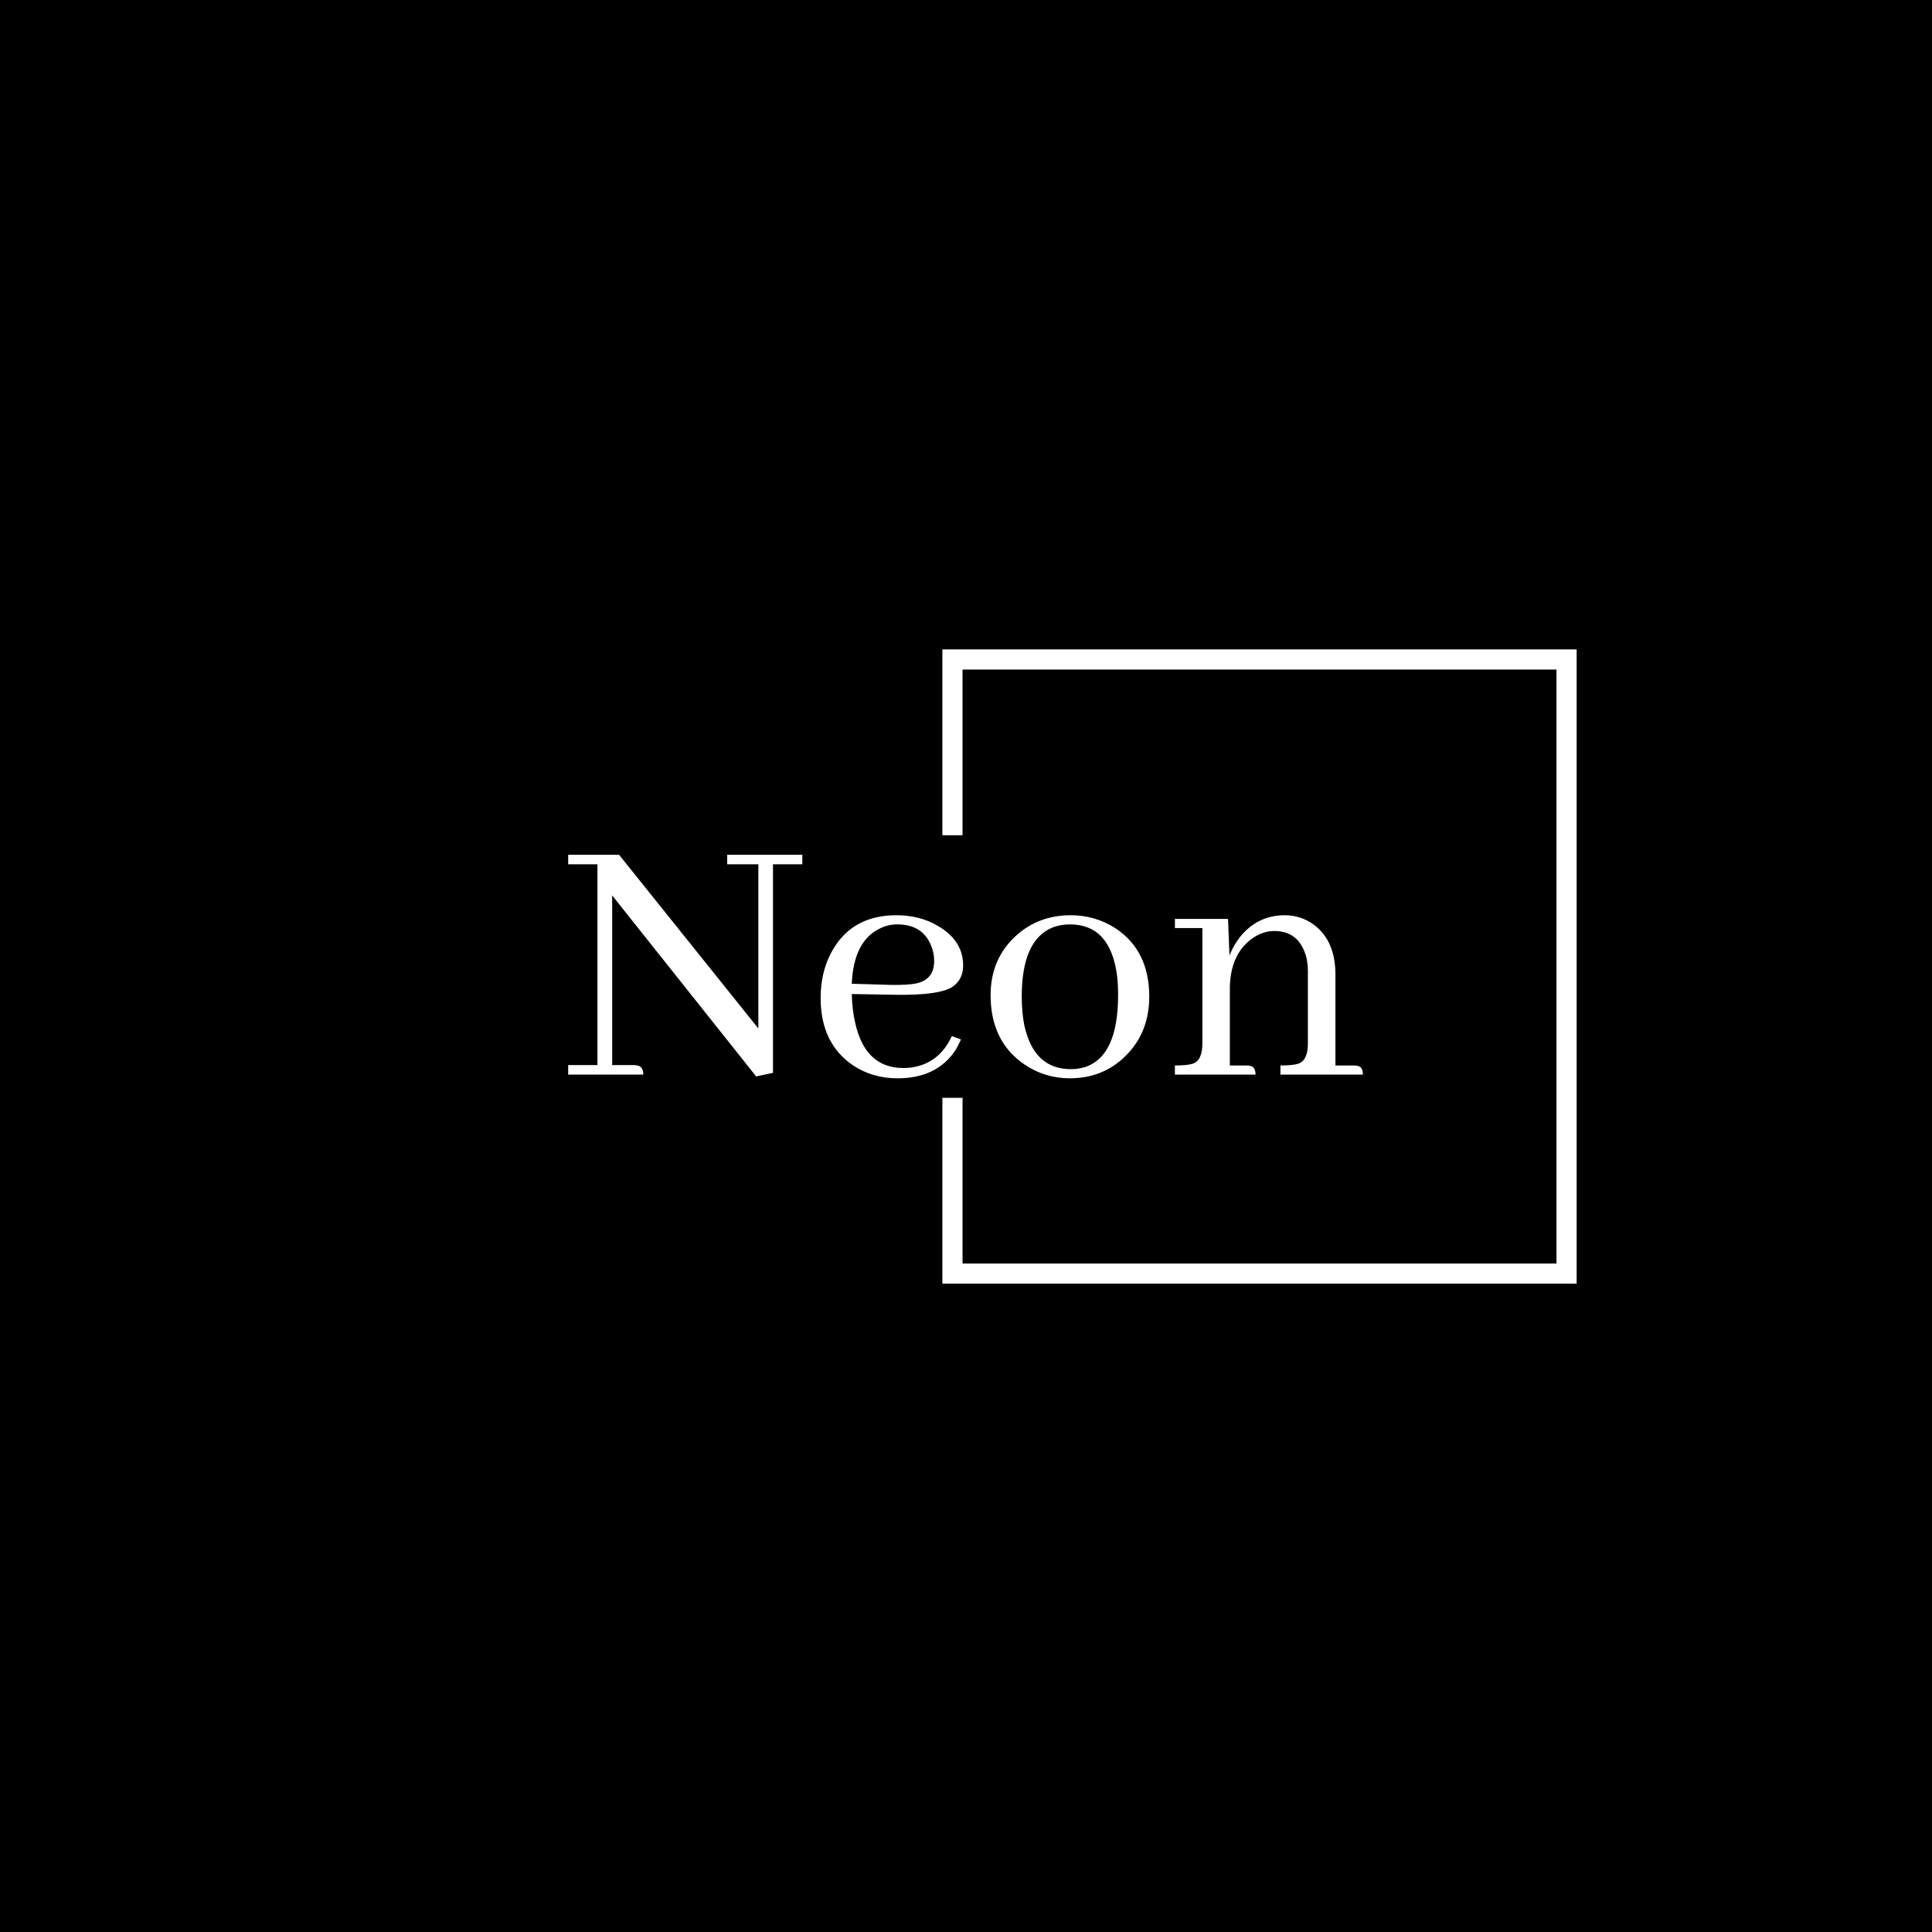 <svg xmlns="http://www.w3.org/2000/svg" version="1.1" xmlns:xlink="http://www.w3.org/1999/xlink" xmlns:svgjs="http://svgjs.dev/svgjs" width="1500" height="1500" viewBox="0 0 1500 1500"><rect width="1500" height="1500" fill="#000000"></rect><g transform="matrix(0.667,0,0,0.667,249.394,438.586)"><svg viewBox="0 0 396 247" data-background-color="#110f10" preserveAspectRatio="xMidYMid meet" height="935" width="1500" xmlns="http://www.w3.org/2000/svg" xmlns:xlink="http://www.w3.org/1999/xlink"><g id="tight-bounds" transform="matrix(1,0,0,1,0.24,-0.1)"><svg viewBox="0 0 395.52 247.2" height="247.2" width="395.52"><g><svg></svg></g><g><svg viewBox="0 0 395.52 247.2" height="247.2" width="395.52"><g transform="matrix(1,0,0,1,75.544,89.229)"><svg viewBox="0 0 244.431 68.743" height="68.743" width="244.431"><g><svg viewBox="0 0 244.431 68.743" height="68.743" width="244.431"><g><svg viewBox="0 0 244.431 68.743" height="68.743" width="244.431"><g><svg viewBox="0 0 244.431 68.743" height="68.743" width="244.431"><g id="textblocktransform"><svg viewBox="0 0 244.431 68.743" height="68.743" width="244.431" id="textblock"><g><svg viewBox="0 0 244.431 68.743" height="68.743" width="244.431"><g transform="matrix(1,0,0,1,0,0)"><svg width="244.431" viewBox="0.98 -29.3 105.9 29.79" height="68.743" data-palette-color="#cef196"><path d="M22.17-29.3L22.17-28.03 26.32-28.03 26.32-6.15 7.76-29.3 0.98-29.3 0.98-28.03 4.88-28.03 4.88-1.27 0.98-1.27 0.98 0 10.99 0Q10.99-1.07 10.21-1.22L10.21-1.22Q9.96-1.27 9.72-1.27L9.72-1.27 6.84-1.27 6.84-23.88 26.03 0.24 28.27-0.24 28.27-28.03 32.18-28.03 32.18-29.3 22.17-29.3ZM44.82-20.02L44.82-20.02Q48.24-20.02 49.36-17.14L49.36-17.14Q49.75-16.21 49.75-15.14L49.75-15.14Q49.75-12.7 47.41-12.16L47.41-12.16Q46.19-11.91 43.94-11.96L43.94-11.96 38.77-12.11Q39.01-17.72 42.43-19.43L42.43-19.43Q43.55-20.02 44.82-20.02ZM53.32-4.69L53.32-4.69 52.1-5.13Q50.39-1.42 46.58-0.93L46.58-0.93Q46.09-0.88 45.65-0.88L45.65-0.88Q40.52-0.88 39.21-6.98L39.21-6.98Q38.82-8.69 38.77-10.74L38.77-10.74 44.63-10.64Q50.58-10.55 52.29-11.77L52.29-11.77Q53.61-12.74 53.61-14.55L53.61-14.55Q53.61-17.87 50.24-19.82L50.24-19.82Q47.85-21.24 44.72-21.24L44.72-21.24Q38.62-21.24 35.98-16.16L35.98-16.16Q34.62-13.53 34.62-10.21L34.62-10.21Q34.62-4.15 38.96-1.22L38.96-1.22Q41.55 0.49 44.87 0.49L44.87 0.49Q50.14 0.49 52.63-3.32L52.63-3.32Q53.02-4 53.32-4.69ZM61.42-10.4L61.42-10.4Q61.42-17.97 65.57-19.63L65.57-19.63Q66.65-20.02 67.82-20.02L67.82-20.02Q73.24-20.02 74.12-13.18L74.12-13.18Q74.26-12.01 74.26-10.6L74.26-10.6Q74.26-2.39 69.77-0.98L69.77-0.98Q68.89-0.73 67.96-0.73L67.96-0.73Q63.03-0.73 61.76-6.59L61.76-6.59Q61.42-8.3 61.42-10.4ZM67.96-21.24L67.96-21.24Q63.28-21.24 60.15-18.02L60.15-18.02Q57.27-15.04 57.27-10.6L57.27-10.6Q57.27-4.44 61.76-1.37L61.76-1.37Q64.5 0.49 67.82 0.49L67.82 0.49Q72.5 0.49 75.58-2.83L75.58-2.83Q78.41-5.86 78.41-10.4L78.41-10.4Q78.41-16.55 73.87-19.53L73.87-19.53Q71.19-21.24 67.96-21.24ZM91.35-1.22L91.35-1.22 89.15-1.22 89.15-11.77Q89.3-16.31 92.38-18.31L92.38-18.31Q93.69-19.14 95.06-19.14L95.06-19.14Q98.04-19.14 99.11-16.36L99.11-16.36Q99.55-15.23 99.55-13.82L99.55-13.82 99.55-4.15Q99.55-1.9 98.28-1.46L98.28-1.46Q97.55-1.22 95.89-1.22L95.89-1.22 95.89 0 106.88 0Q106.88-1.07 106.14-1.17L106.14-1.17Q105.95-1.22 105.66-1.22L105.66-1.22 103.22-1.22 103.22-13.33Q103.22-18.21 99.85-20.31L99.85-20.31Q98.28-21.24 96.48-21.24L96.48-21.24Q92.86-21.24 90.52-18.36L90.52-18.36Q89.64-17.24 89.1-15.87L89.1-15.87 88.91-20.75 81.83-20.75 81.83-19.53 85.49-19.53 85.49-4.15Q85.49-1.9 84.22-1.46L84.22-1.46Q83.49-1.22 81.83-1.22L81.83-1.22 81.83 0 92.57 0Q92.57-1.07 91.84-1.17L91.84-1.17Q91.64-1.22 91.35-1.22Z" opacity="1" transform="matrix(1,0,0,1,0,0)" fill="#ffffff" class="wordmark-text-0" data-fill-palette-color="primary" id="text-0"></path></svg></g></svg></g></svg></g></svg></g></svg></g></svg></g></svg></g><path d="M190.637 83.229L190.637 26.083 385.671 26.083 385.671 221.117 190.637 221.117 190.637 163.971 196.836 163.971 196.836 214.918 379.472 214.918 379.472 32.282 196.836 32.282 196.836 83.229Z" fill="#ffffff" stroke="transparent" data-fill-palette-color="tertiary"></path></svg></g><defs></defs></svg><rect width="395.52" height="247.2" fill="none" stroke="none" visibility="hidden"></rect></g></svg></g></svg>